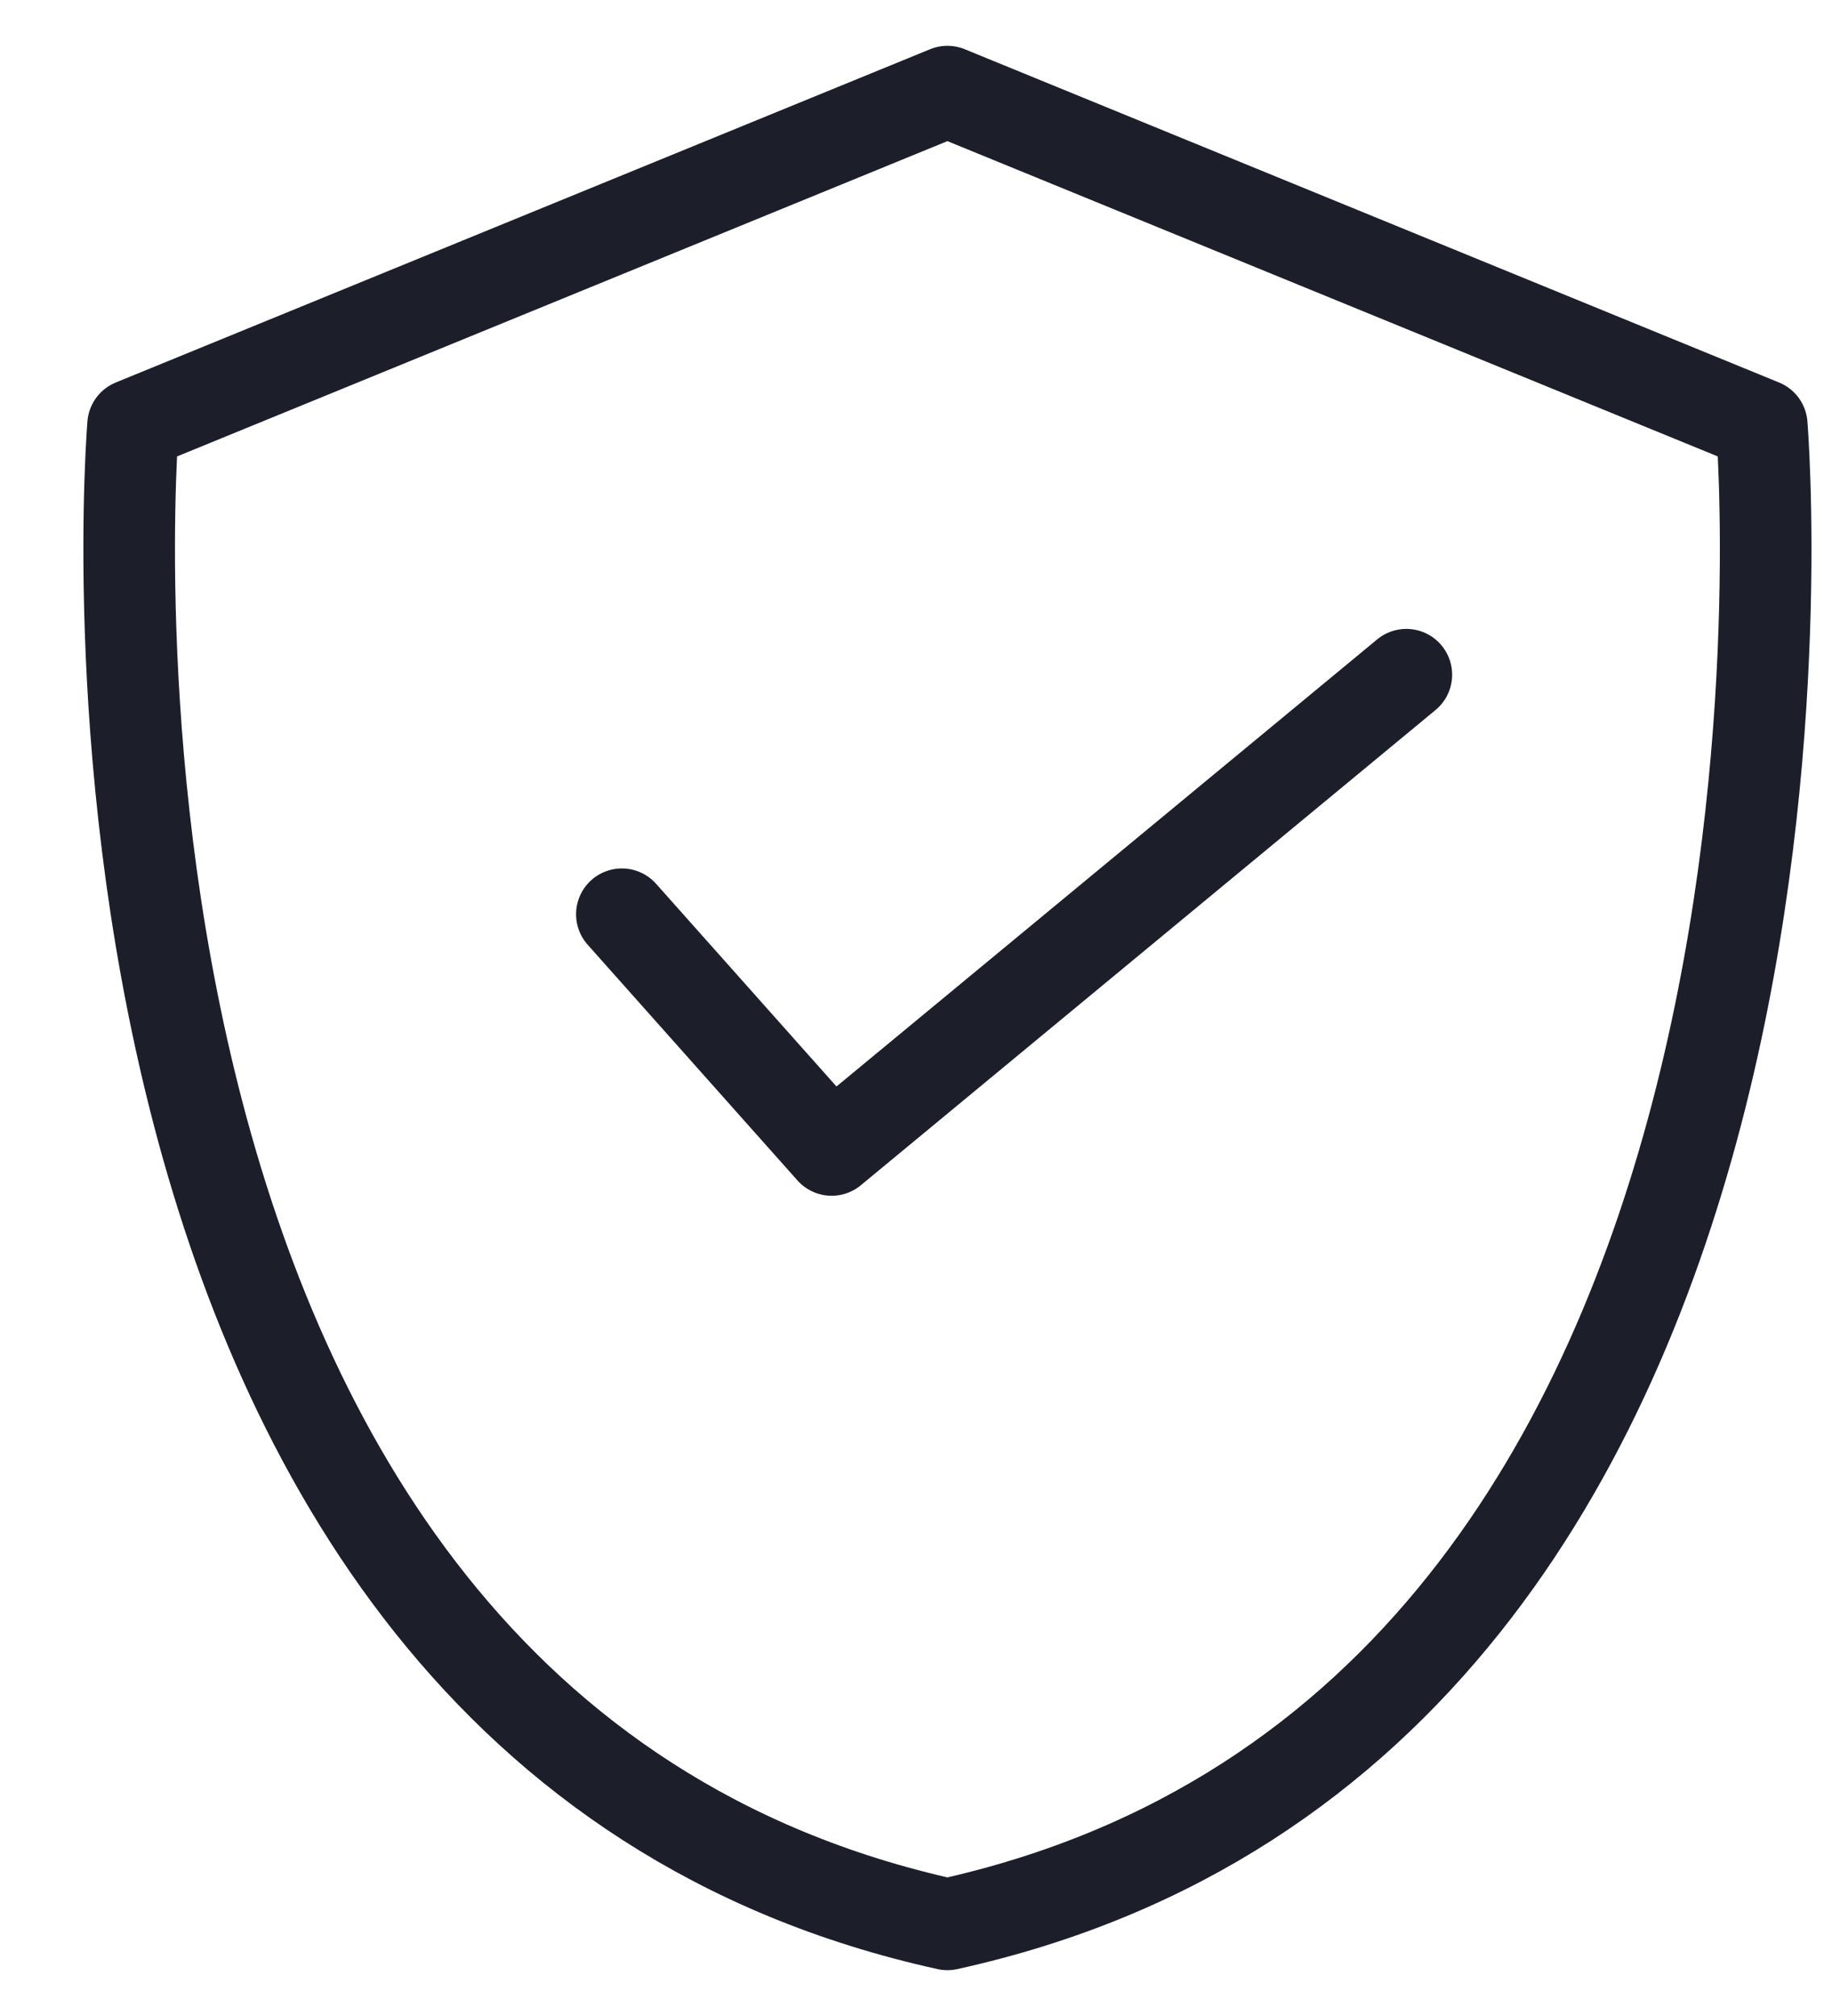<?xml version="1.0" encoding="UTF-8"?>
<svg width="20px" height="22px" viewBox="0 0 20 22" version="1.1" xmlns="http://www.w3.org/2000/svg" xmlns:xlink="http://www.w3.org/1999/xlink">
    <title>A960A7FF-7958-478C-96C1-BE9BF377C686</title>
    <g id="Desk" stroke="none" stroke-width="1" fill="none" fill-rule="evenodd" stroke-linecap="round" stroke-linejoin="round">
        <g id="Home" transform="translate(-1053, -5724)" stroke="#1C1F2A">
            <g id="Desk/Beneficios-compra" transform="translate(34, 5704)">
                <g id="5378822_games_lock_padlock_protection_safety_icon" transform="translate(1020.41, 21)">
                    <path d="M17.823,3.637 C17.823,3.637 19.006,17.782 8.933,20 C-1.14,17.782 0.043,3.637 0.043,3.637 L8.933,0 L17.823,3.637 Z" id="Path"></path>
                    <polyline id="Path" points="5.379 8.977 7.669 11.549 13.943 6.363"></polyline>
                </g>
            </g>
        </g>
    </g>
</svg>